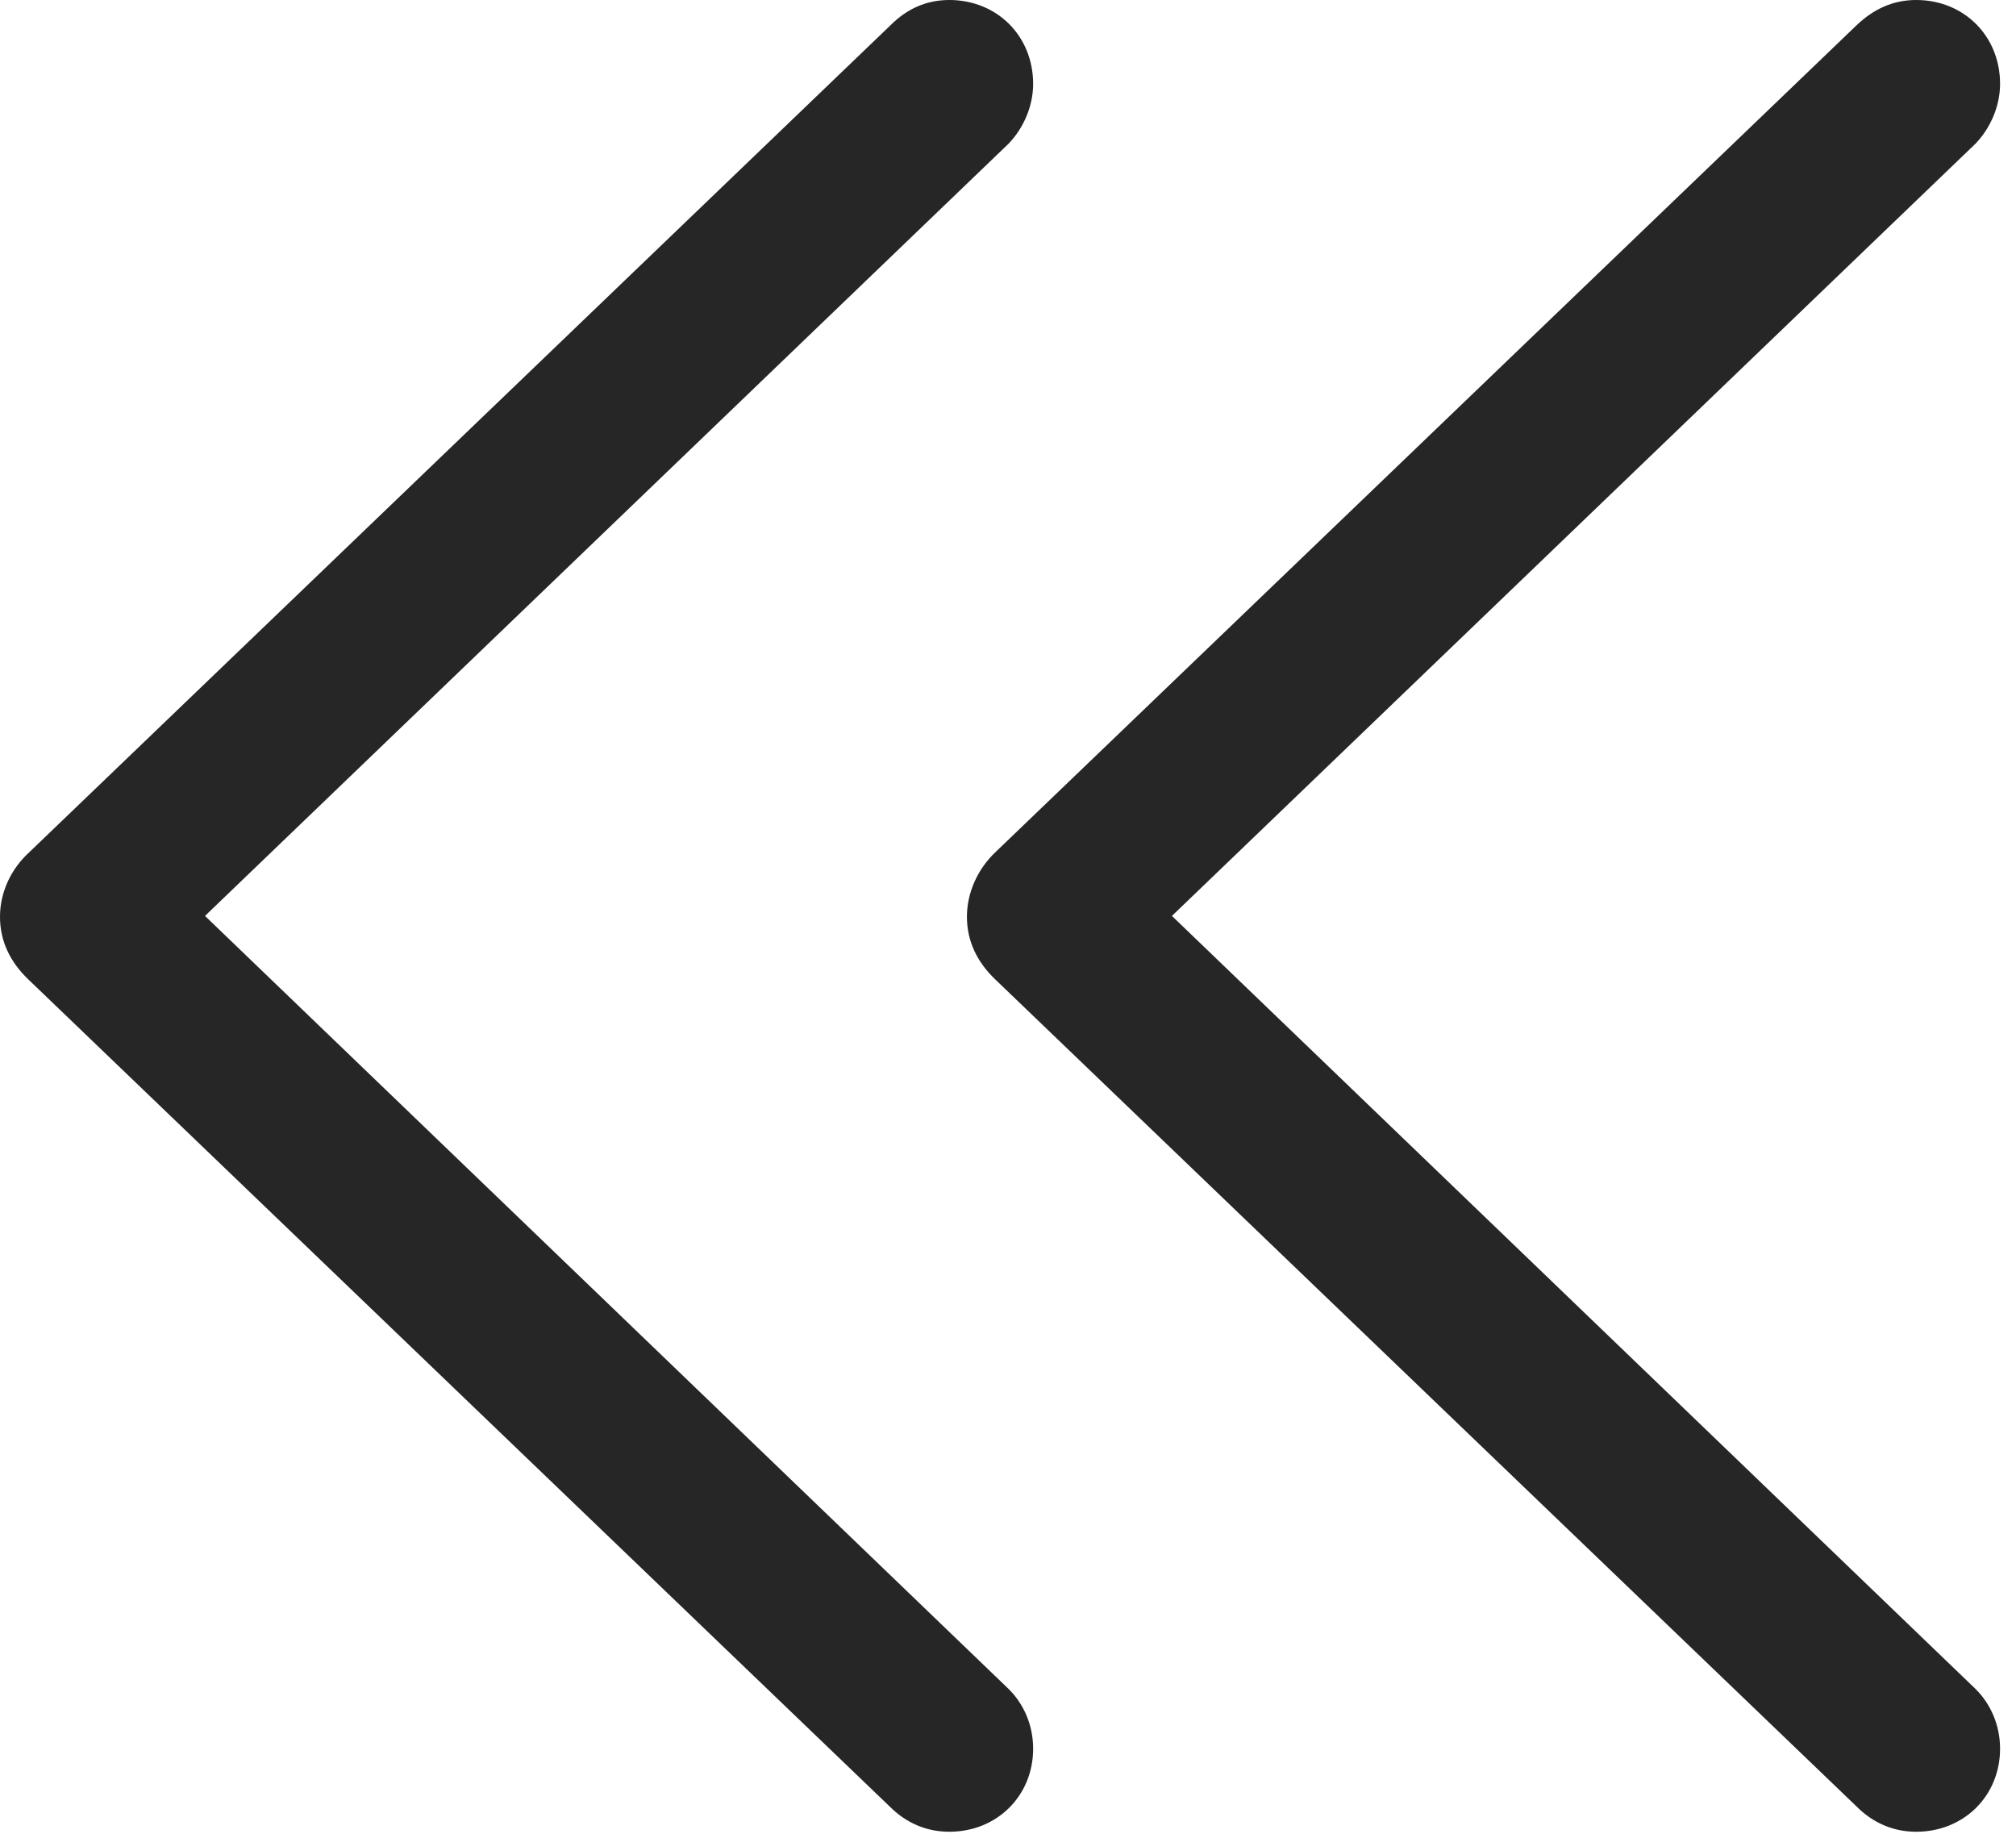<?xml version="1.0" encoding="UTF-8"?>
<!--Generator: Apple Native CoreSVG 326-->
<!DOCTYPE svg
PUBLIC "-//W3C//DTD SVG 1.1//EN"
       "http://www.w3.org/Graphics/SVG/1.1/DTD/svg11.dtd">
<svg version="1.1" xmlns="http://www.w3.org/2000/svg" xmlns:xlink="http://www.w3.org/1999/xlink" viewBox="0 0 46.953 42.715">
 <g>
  <rect height="42.715" opacity="0" width="46.953" x="0" y="0"/>
  <path d="M43.242 42.07C43.613 42.441 44.082 42.656 44.629 42.656C45.742 42.656 46.582 41.816 46.582 40.723C46.582 40.176 46.367 39.688 46.016 39.336L26.055 20.137L26.055 22.52L46.016 3.34C46.367 2.969 46.582 2.461 46.582 1.953C46.582 0.84 45.742 0 44.629 0C44.082 0 43.633 0.215 43.242 0.586L23.184 19.844C22.773 20.234 22.52 20.781 22.52 21.348C22.52 21.914 22.754 22.402 23.184 22.812Z" fill="black" fill-opacity="0.85"/>
  <path d="M20.723 42.07C21.094 42.441 21.562 42.656 22.109 42.656C23.223 42.656 24.062 41.816 24.062 40.723C24.062 40.176 23.848 39.688 23.496 39.336L3.535 20.137L3.535 22.52L23.496 3.34C23.848 2.969 24.062 2.461 24.062 1.953C24.062 0.84 23.223 0 22.109 0C21.562 0 21.113 0.215 20.742 0.586L0.684 19.844C0.254 20.234 0 20.781 0 21.348C0 21.914 0.234 22.402 0.664 22.812Z" fill="black" fill-opacity="0.85"/>
 </g>
</svg>
